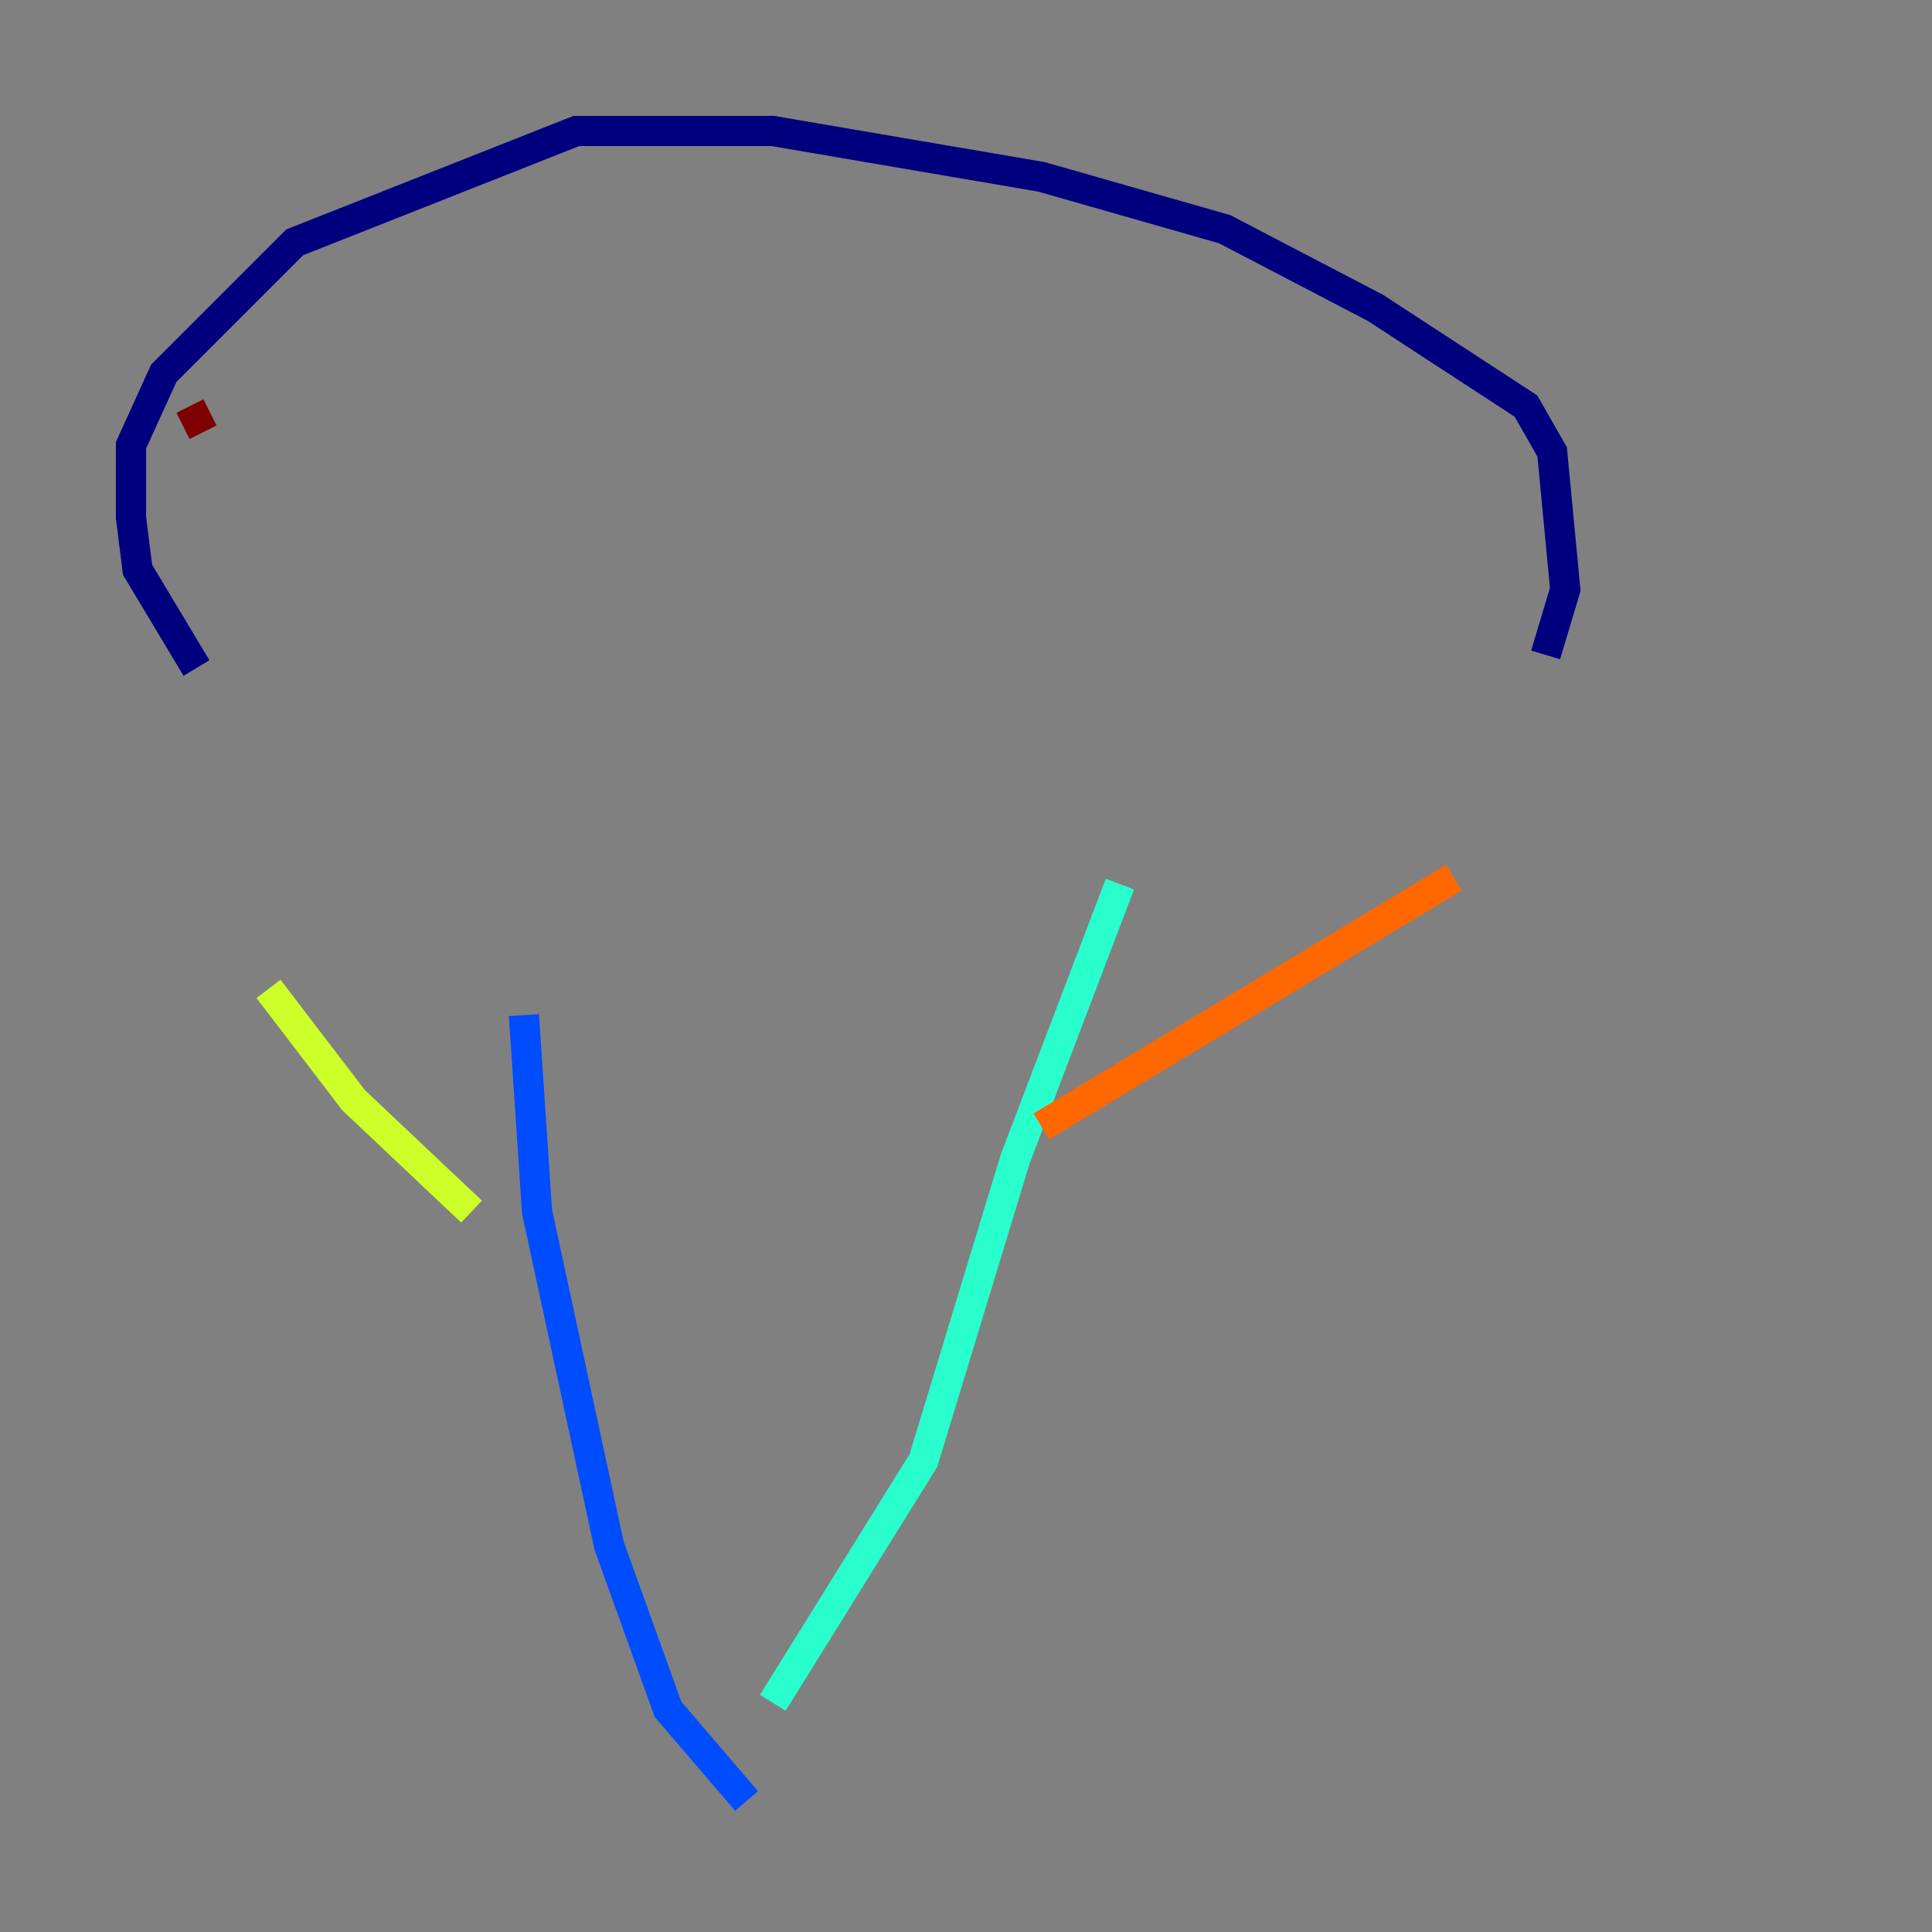 <?xml version="1.0" encoding="utf-8" ?>
<svg baseProfile="tiny" height="128" version="1.2" viewBox="0,0,128,128" width="128" xmlns="http://www.w3.org/2000/svg" xmlns:ev="http://www.w3.org/2001/xml-events" xmlns:xlink="http://www.w3.org/1999/xlink"><rect x="0" y="0" width="128" height="128" fill="#808080" stroke="none"/><defs /><polyline fill="none" points="13.017,44.258 9.112,37.749 8.678,34.278 8.678,29.505 10.848,24.732 19.525,16.054 38.183,8.678 51.2,8.678 68.99,11.715 81.139,15.186 91.119,20.393 101.098,26.902 102.834,29.939 103.702,39.051 102.4,43.39" stroke="#00007f" stroke-width="2" /><polyline fill="none" points="34.712,67.254 35.58,80.271 40.352,102.4 44.258,113.248 49.464,119.322" stroke="#004cff" stroke-width="2" /><polyline fill="none" points="74.197,58.576 67.254,76.8 61.18,96.759 51.2,112.814" stroke="#29ffcd" stroke-width="2" /><polyline fill="none" points="31.241,80.271 23.43,72.895 17.79,65.519" stroke="#cdff29" stroke-width="2" /><polyline fill="none" points="68.99,74.63 96.325,58.142" stroke="#ff6700" stroke-width="2" /><polyline fill="none" points="13.451,28.637 12.583,26.902" stroke="#7f0000" stroke-width="2" /></svg>